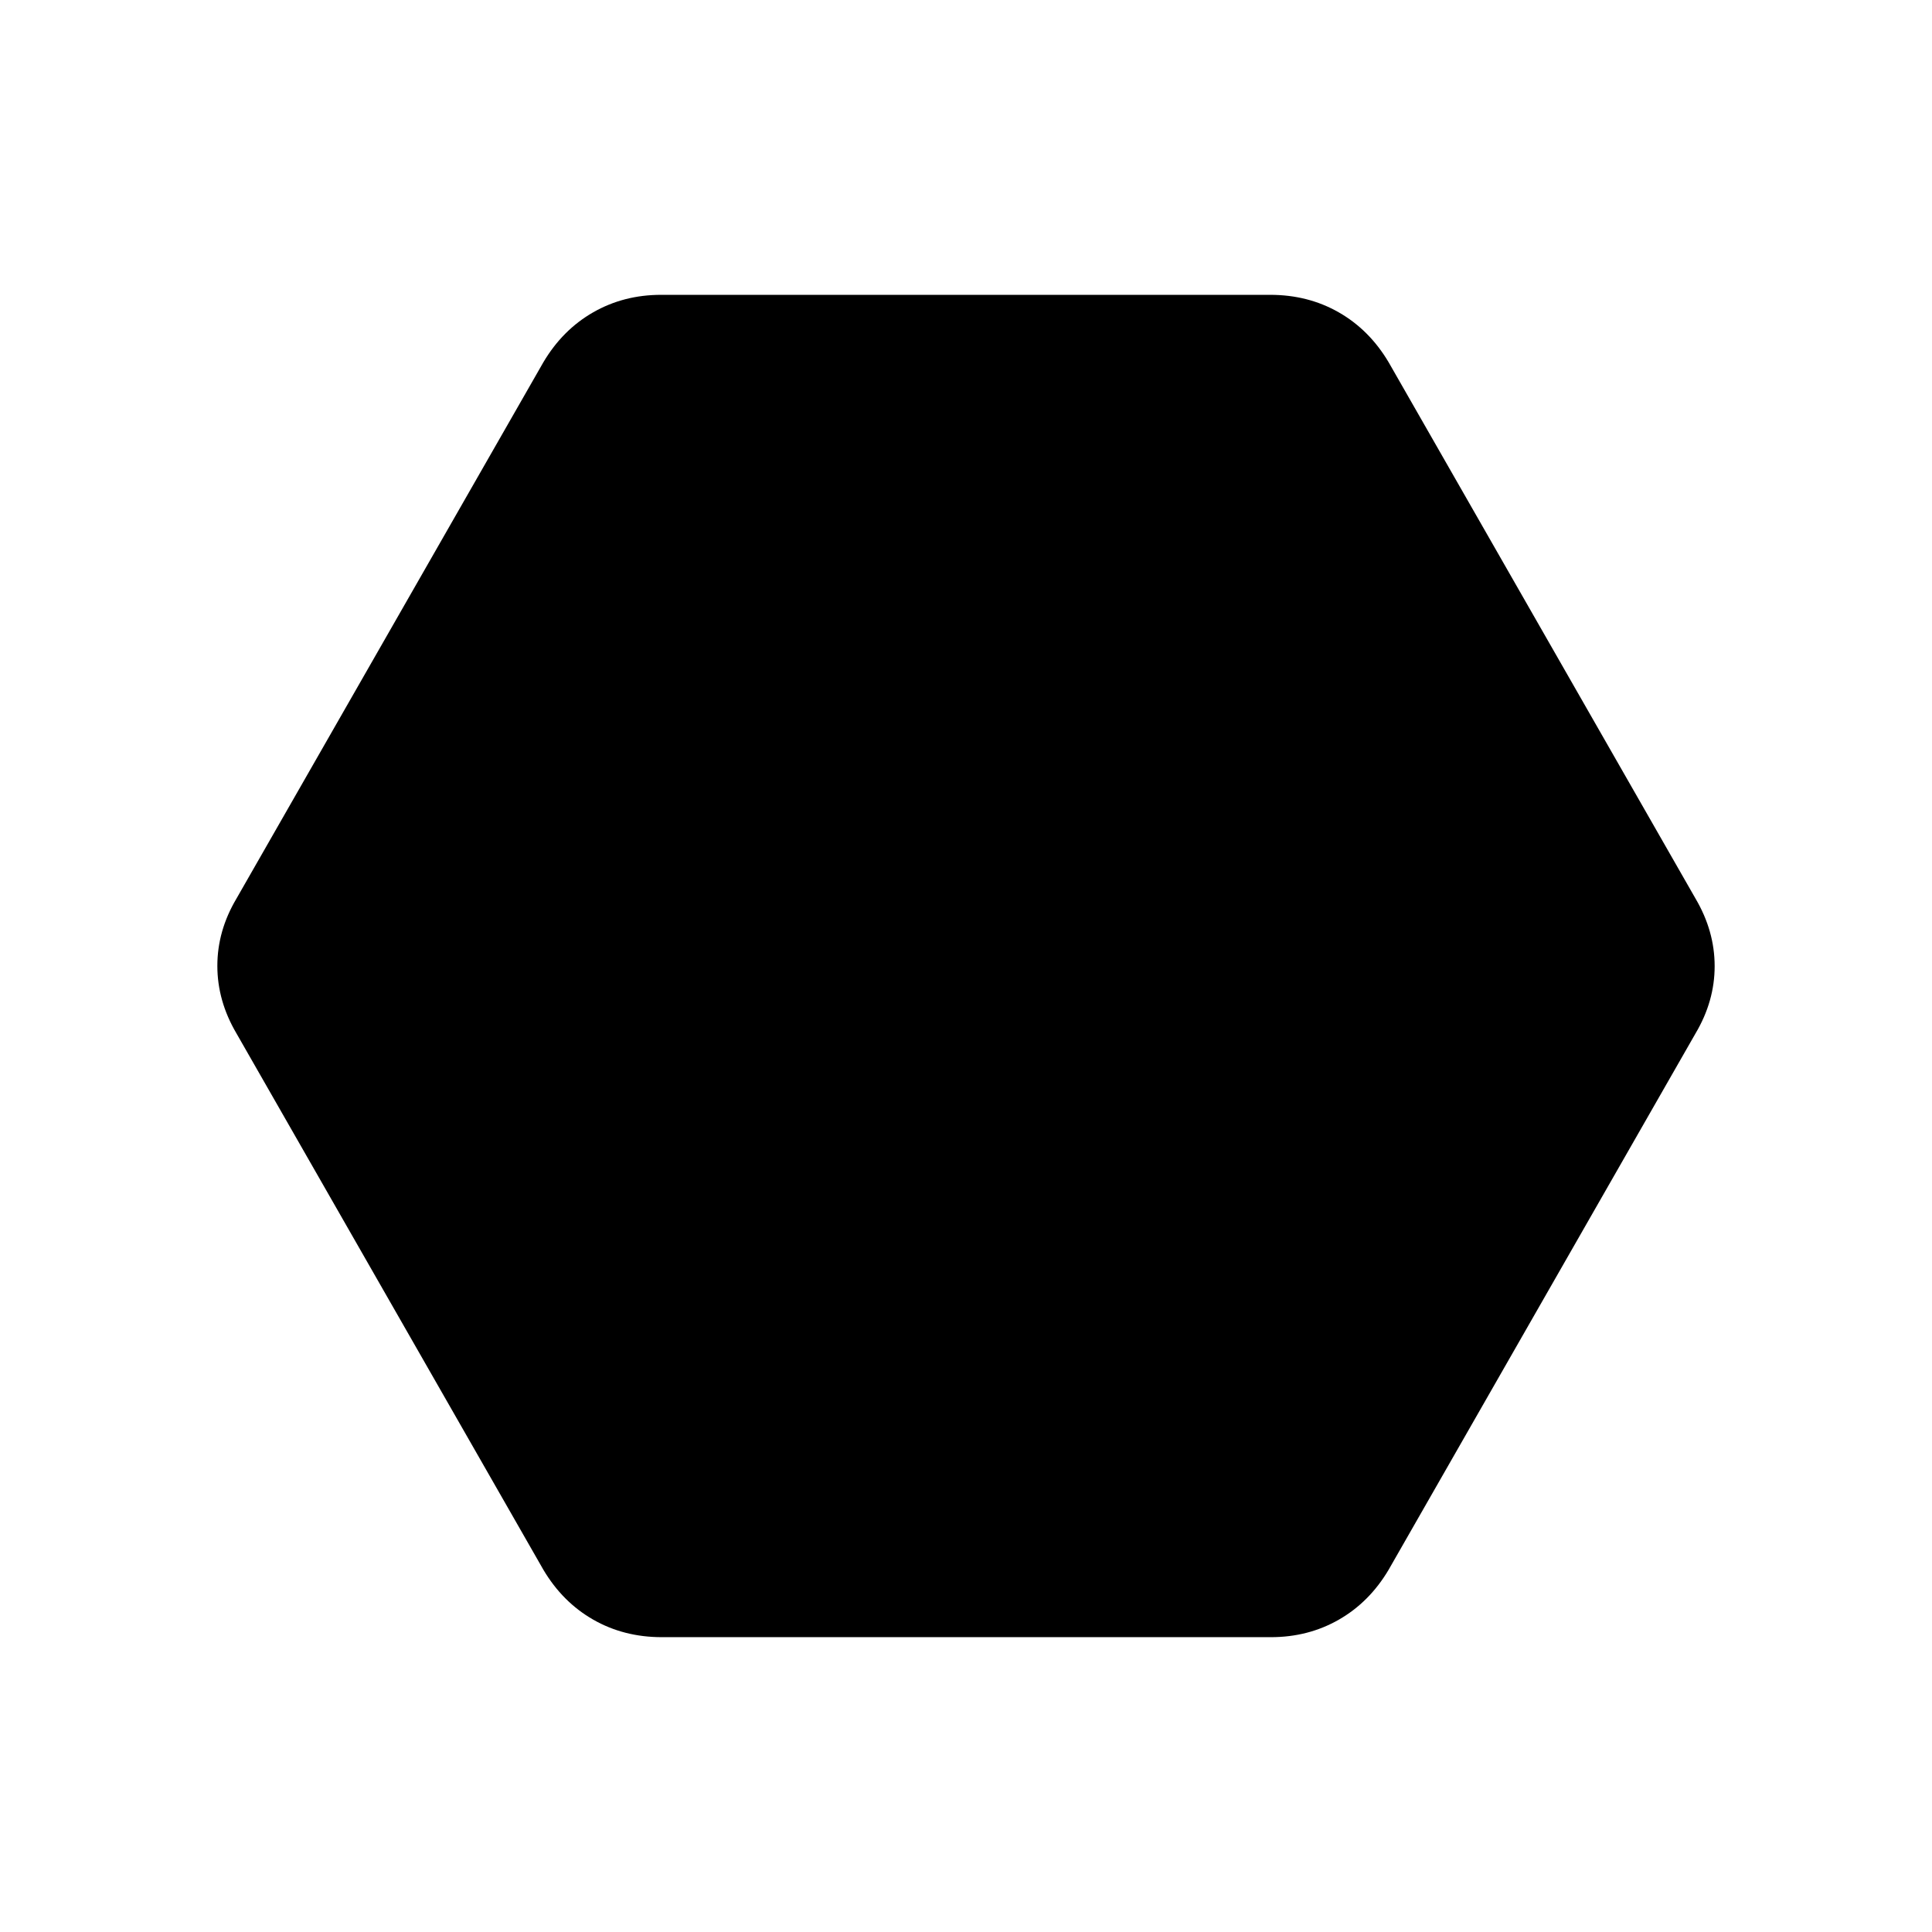 <svg xmlns="http://www.w3.org/2000/svg" height="20" viewBox="0 -960 960 960" width="20"><path d="M328.85-146.5q-18.85 0-34.07-8.7-15.22-8.7-24.78-24.8L117.5-446.5q-9.5-16.13-9.5-33.57 0-17.43 9.5-33.43L270-780q9.54-16.1 24.73-24.8 15.18-8.7 33.77-8.7h302.65q18.85 0 34.07 8.7 15.22 8.7 24.78 24.8l152.5 266.5q9.5 16.13 9.5 33.57 0 17.43-9.5 33.43L690-180q-9.54 16.1-24.73 24.8-15.18 8.7-33.77 8.7H328.85Z"/></svg>